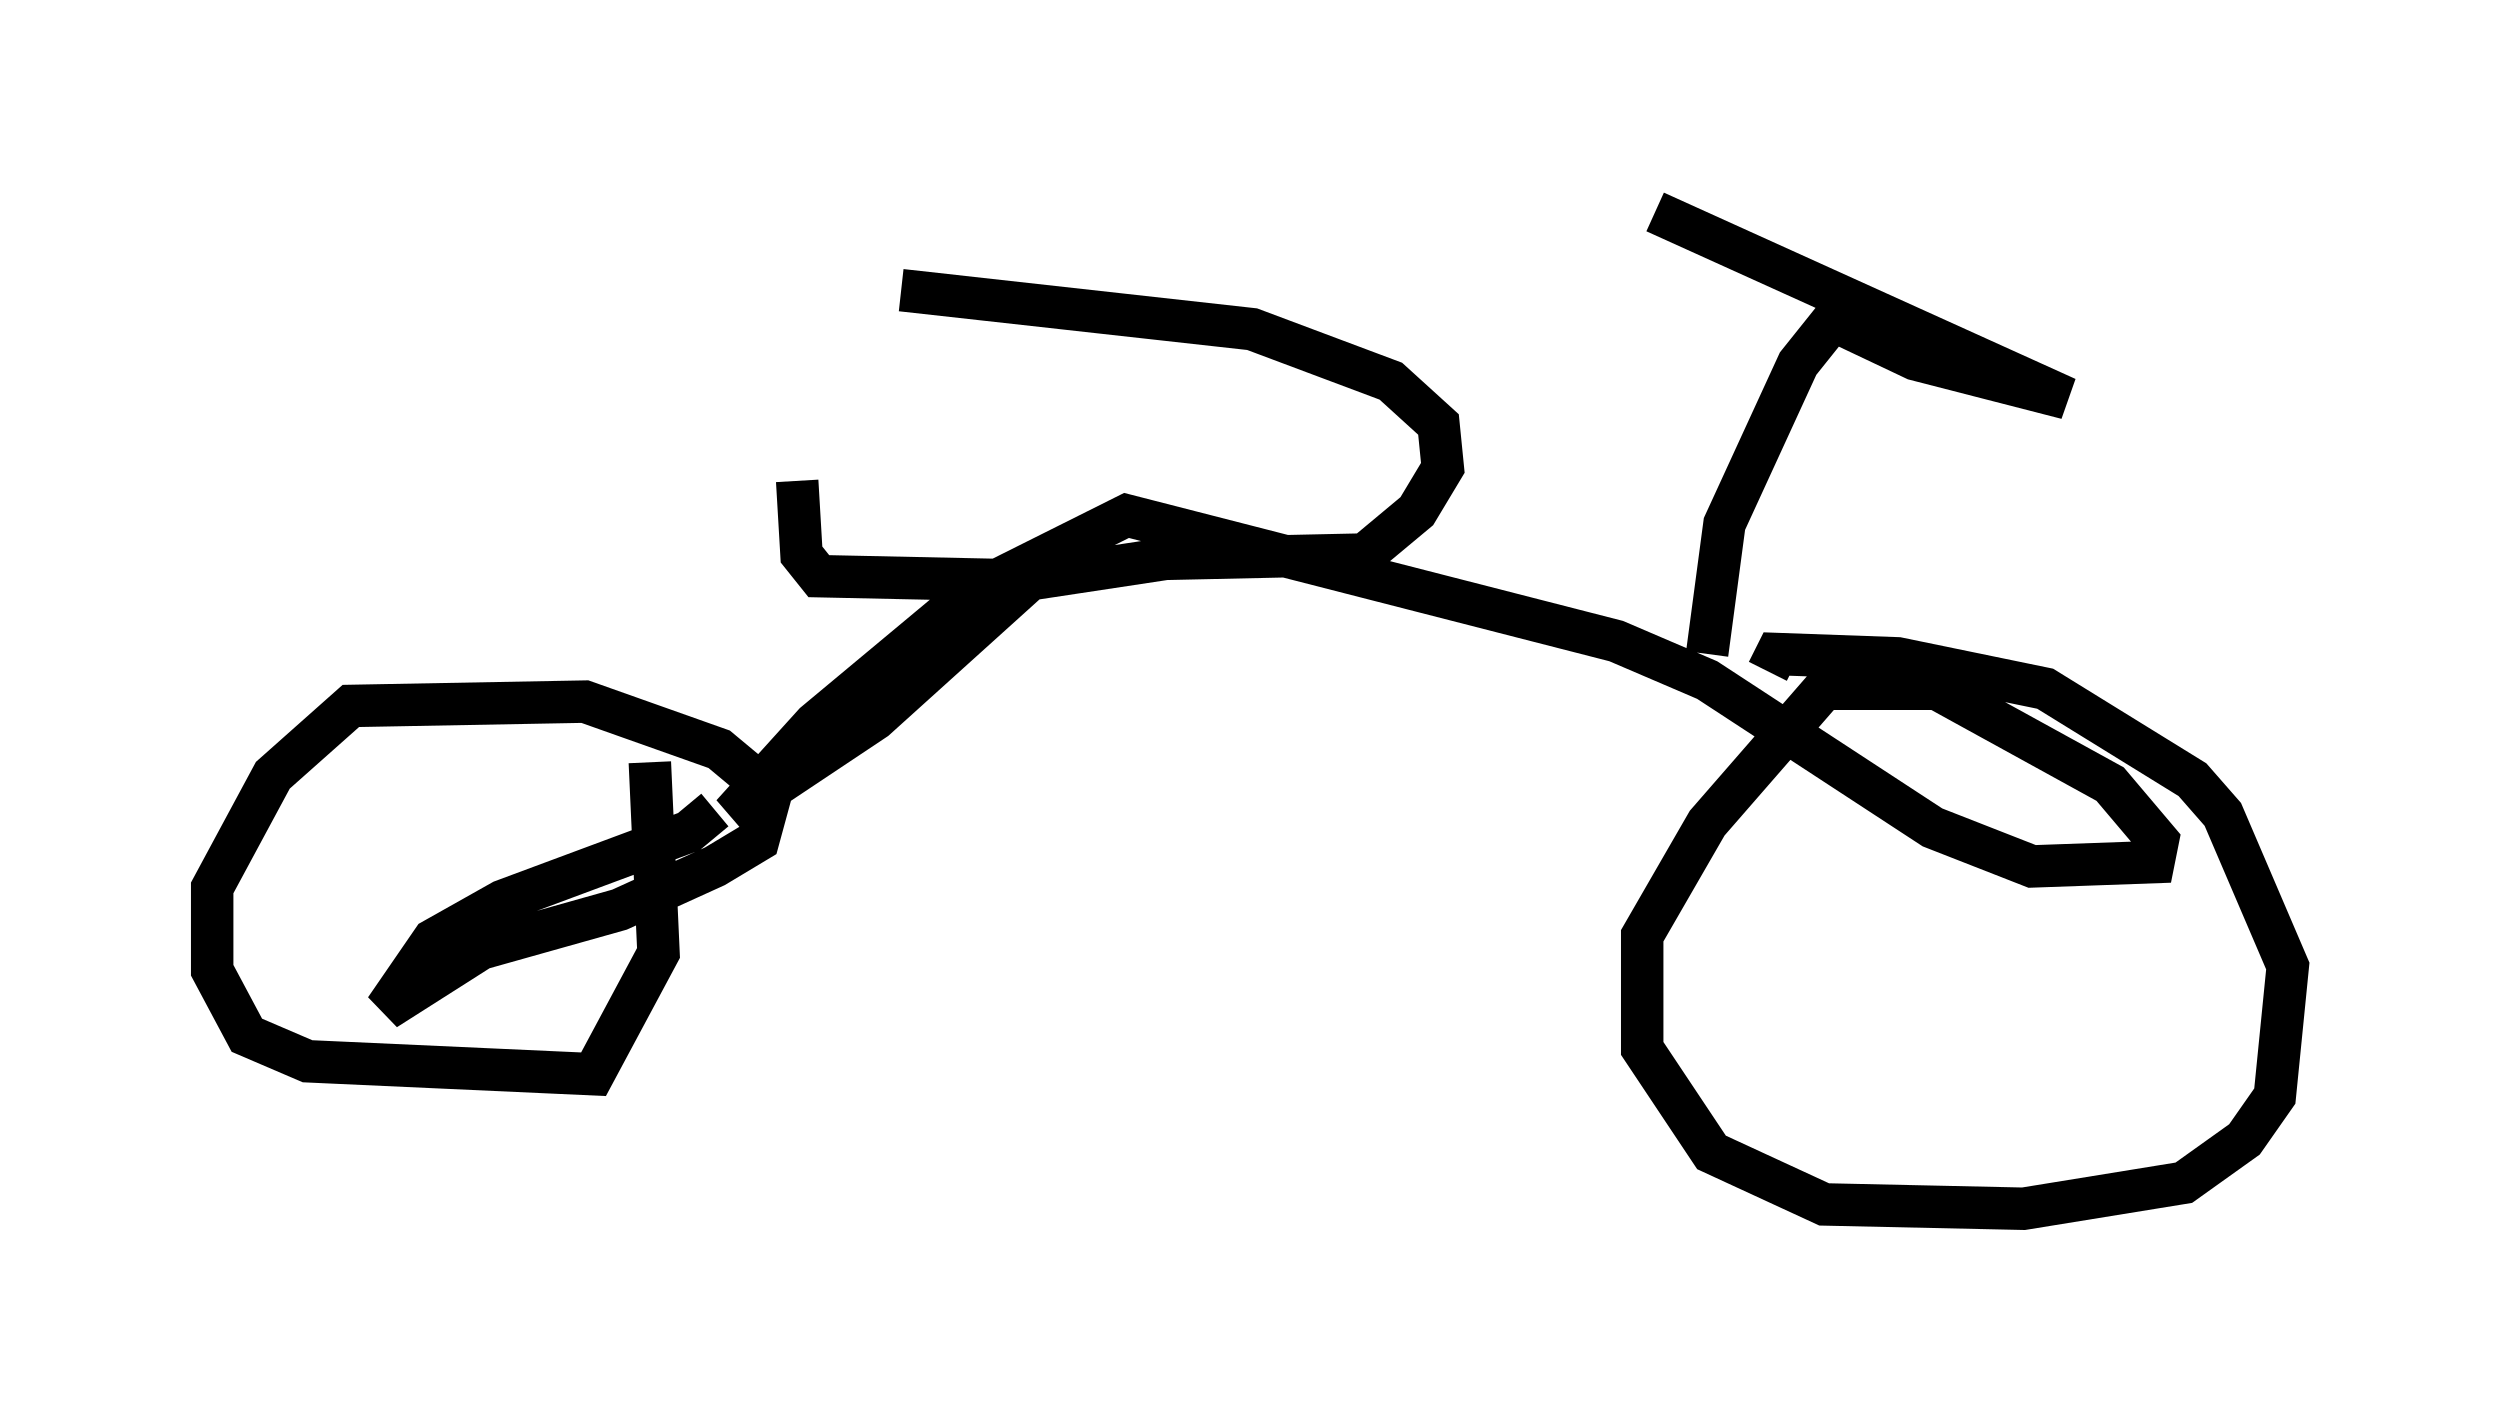 <?xml version="1.0" encoding="utf-8" ?>
<svg baseProfile="full" height="33.479" version="1.1" width="58.898" xmlns="http://www.w3.org/2000/svg" xmlns:ev="http://www.w3.org/2001/xml-events" xmlns:xlink="http://www.w3.org/1999/xlink"><defs /><rect fill="white" height="33.479" width="58.898" x="0" y="0" /><path d="M19.496, 6.429 m-0.715, 4.9 l0.102, 1.735 0.408, 0.51 l4.798, 0.102 3.369, -0.51 l4.696, -0.102 1.225, -1.021 l0.613, -1.021 -0.102, -1.021 l-1.123, -1.021 -3.267, -1.225 l-8.269, -0.919 m3.573, 6.329 l-4.185, 3.777 -3.369, 2.246 l1.94, -2.144 3.675, -3.063 l3.675, -1.838 11.536, 2.96 l2.144, 0.919 5.308, 3.471 l2.348, 0.919 2.858, -0.102 l0.102, -0.51 -1.123, -1.327 l-4.083, -2.246 -2.654, 0.0 l-2.756, 3.165 -1.531, 2.654 l0.0, 2.654 1.633, 2.45 l2.654, 1.225 4.696, 0.102 l3.777, -0.613 1.429, -1.021 l0.715, -1.021 0.306, -3.063 l-1.531, -3.573 -0.715, -0.817 l-3.471, -2.144 -3.471, -0.715 l-2.858, -0.102 -0.204, 0.408 m-24.807, 3.267 l-0.613, 0.51 -4.39, 1.633 l-1.633, 0.919 -1.123, 1.633 l2.246, -1.429 3.267, -0.919 l2.246, -1.021 1.021, -0.613 l0.306, -1.123 -1.225, -1.021 l-3.165, -1.123 -5.513, 0.102 l-1.838, 1.633 -1.429, 2.654 l0.0, 1.94 0.817, 1.531 l1.429, 0.613 6.738, 0.306 l1.531, -2.858 -0.204, -4.492 m24.909, -2.552 l0.408, -3.063 1.735, -3.777 l0.817, -1.021 1.94, 0.919 l3.573, 0.919 -9.698, -4.39 " fill="none" stroke="black" stroke-width="1" /></svg>